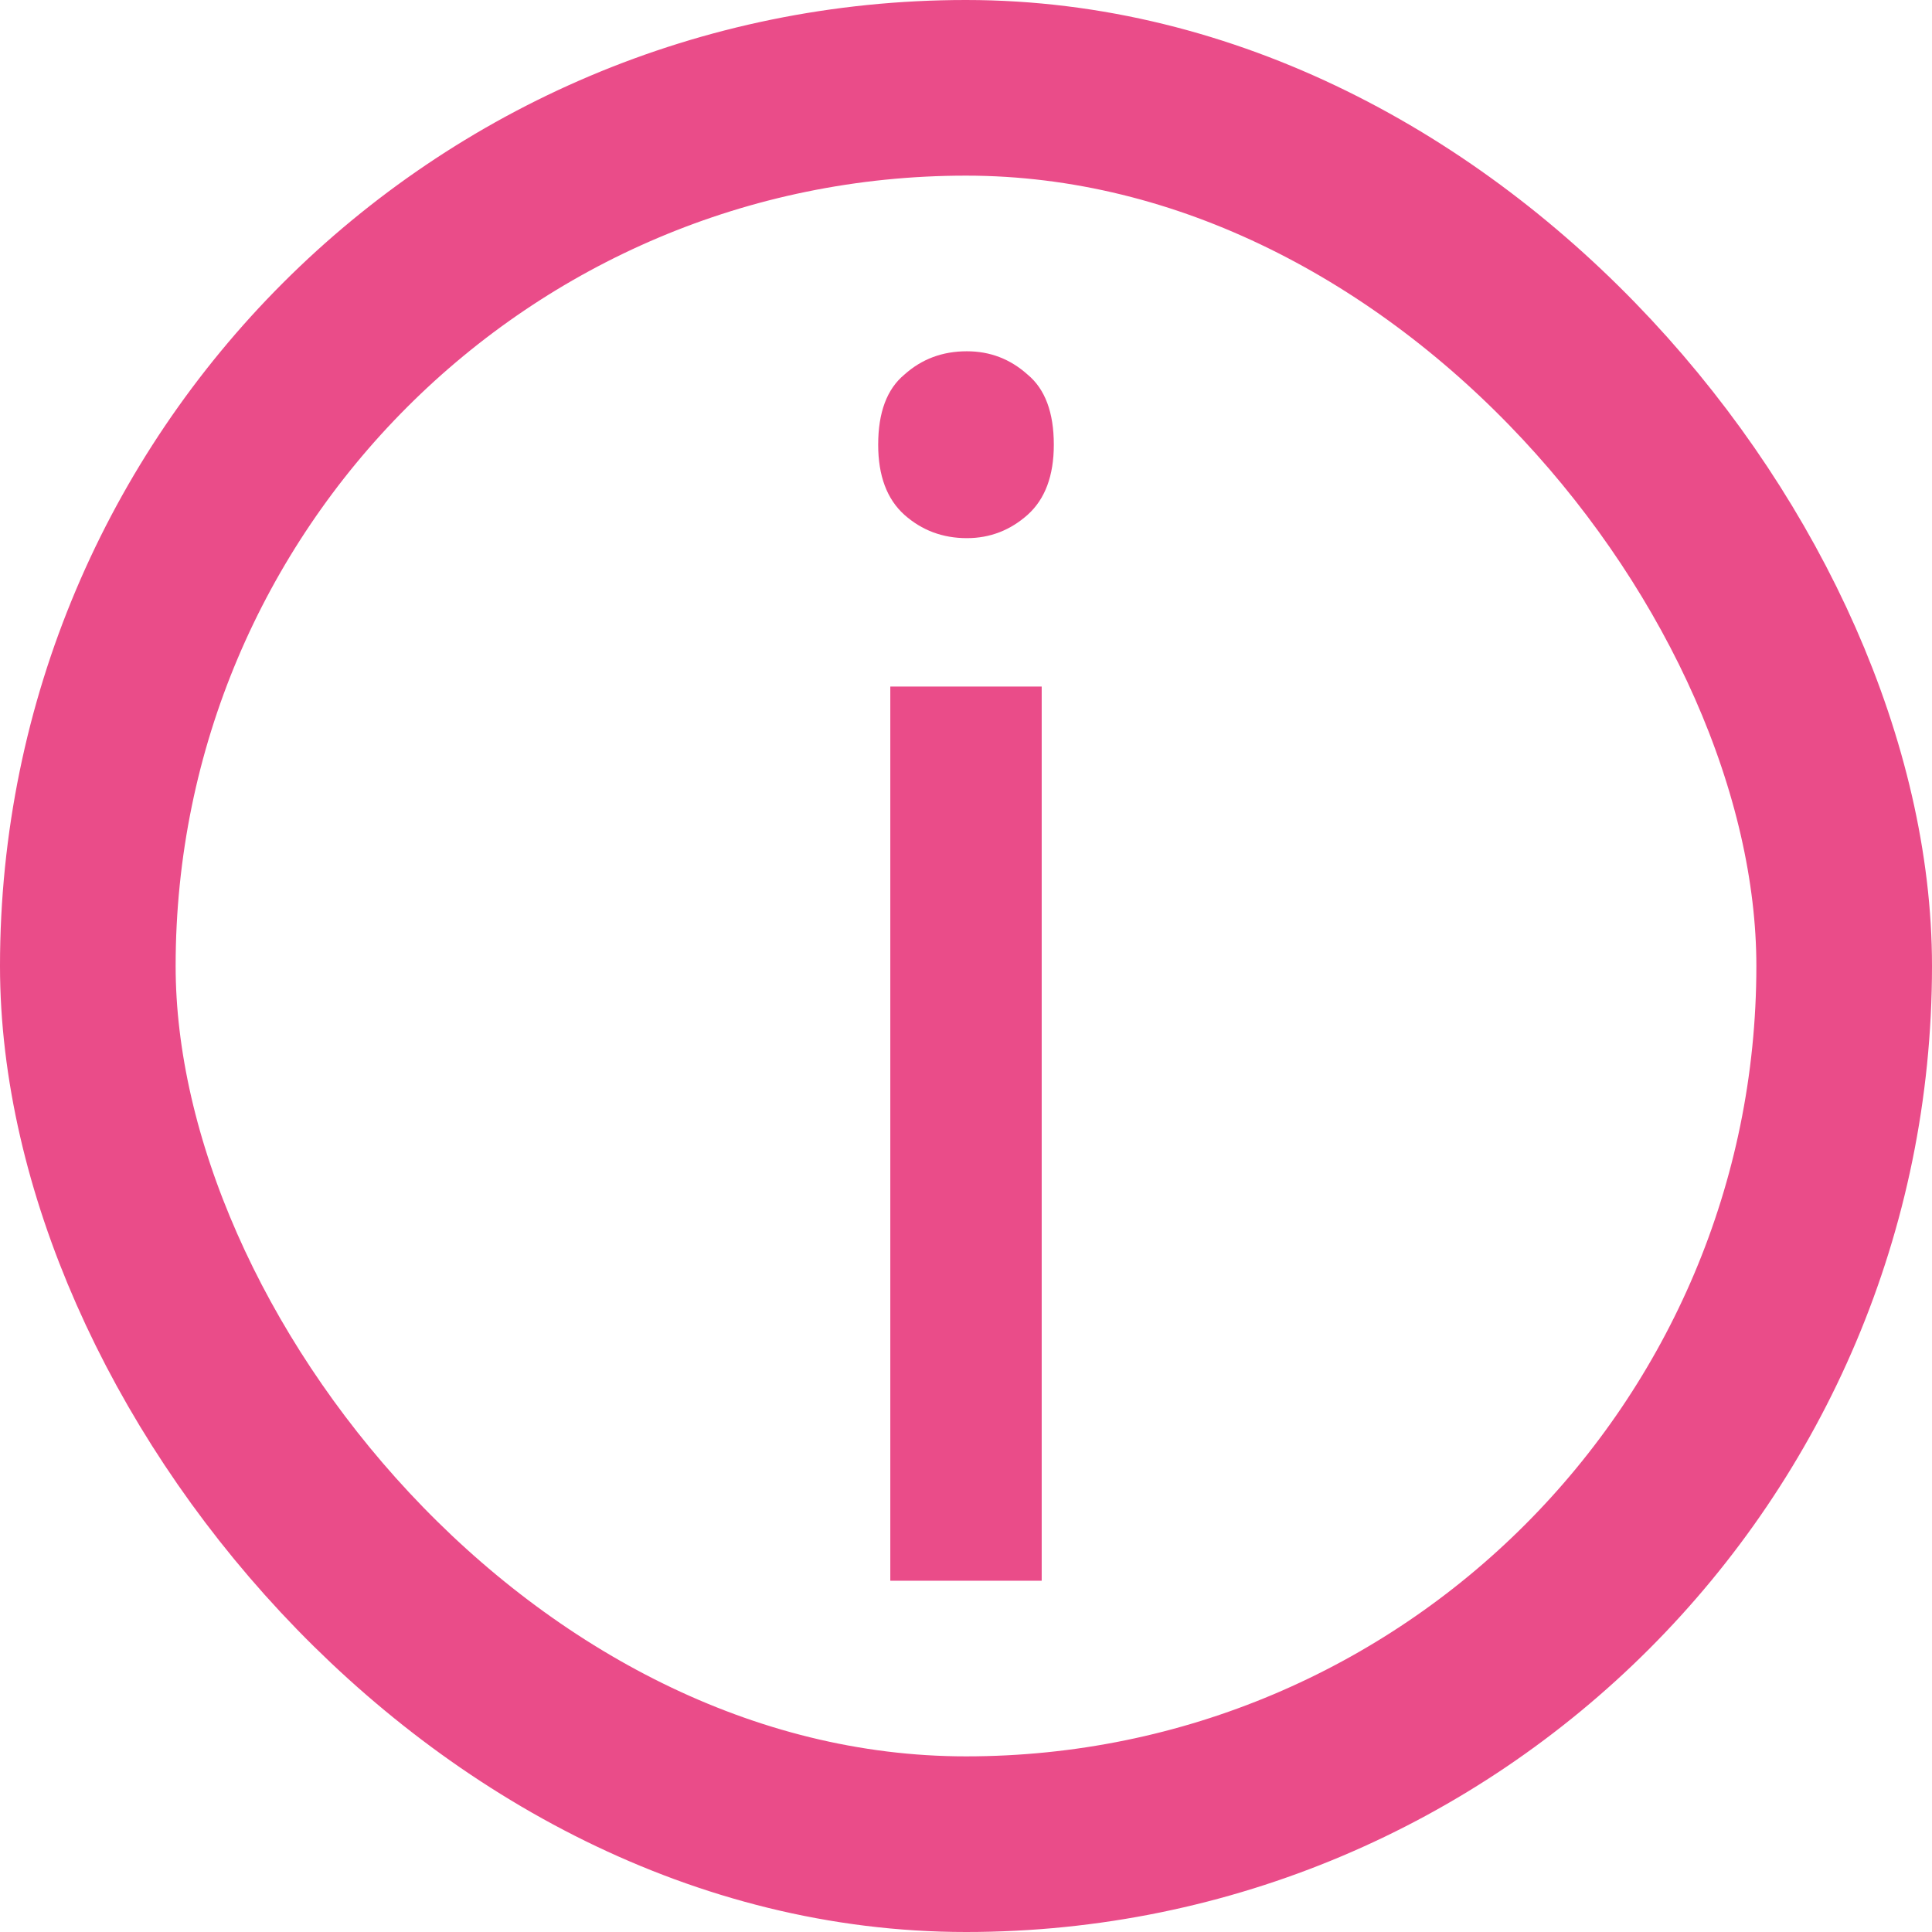 <svg width="11" height="11" viewBox="0 0 11 11" fill="none" xmlns="http://www.w3.org/2000/svg">
<rect x="0.5" y="0.5" width="10" height="10" rx="5" stroke="#EA4C89"/>
<path d="M5.931 3.909V9H5.069V3.909H5.931ZM5.505 2C5.637 2 5.752 2.044 5.851 2.133C5.95 2.215 6 2.348 6 2.532C6 2.709 5.95 2.842 5.851 2.931C5.752 3.019 5.637 3.064 5.505 3.064C5.366 3.064 5.248 3.019 5.149 2.931C5.05 2.842 5 2.709 5 2.532C5 2.348 5.05 2.215 5.149 2.133C5.248 2.044 5.366 2 5.505 2Z" fill="#EA4C89"/>
</svg>
